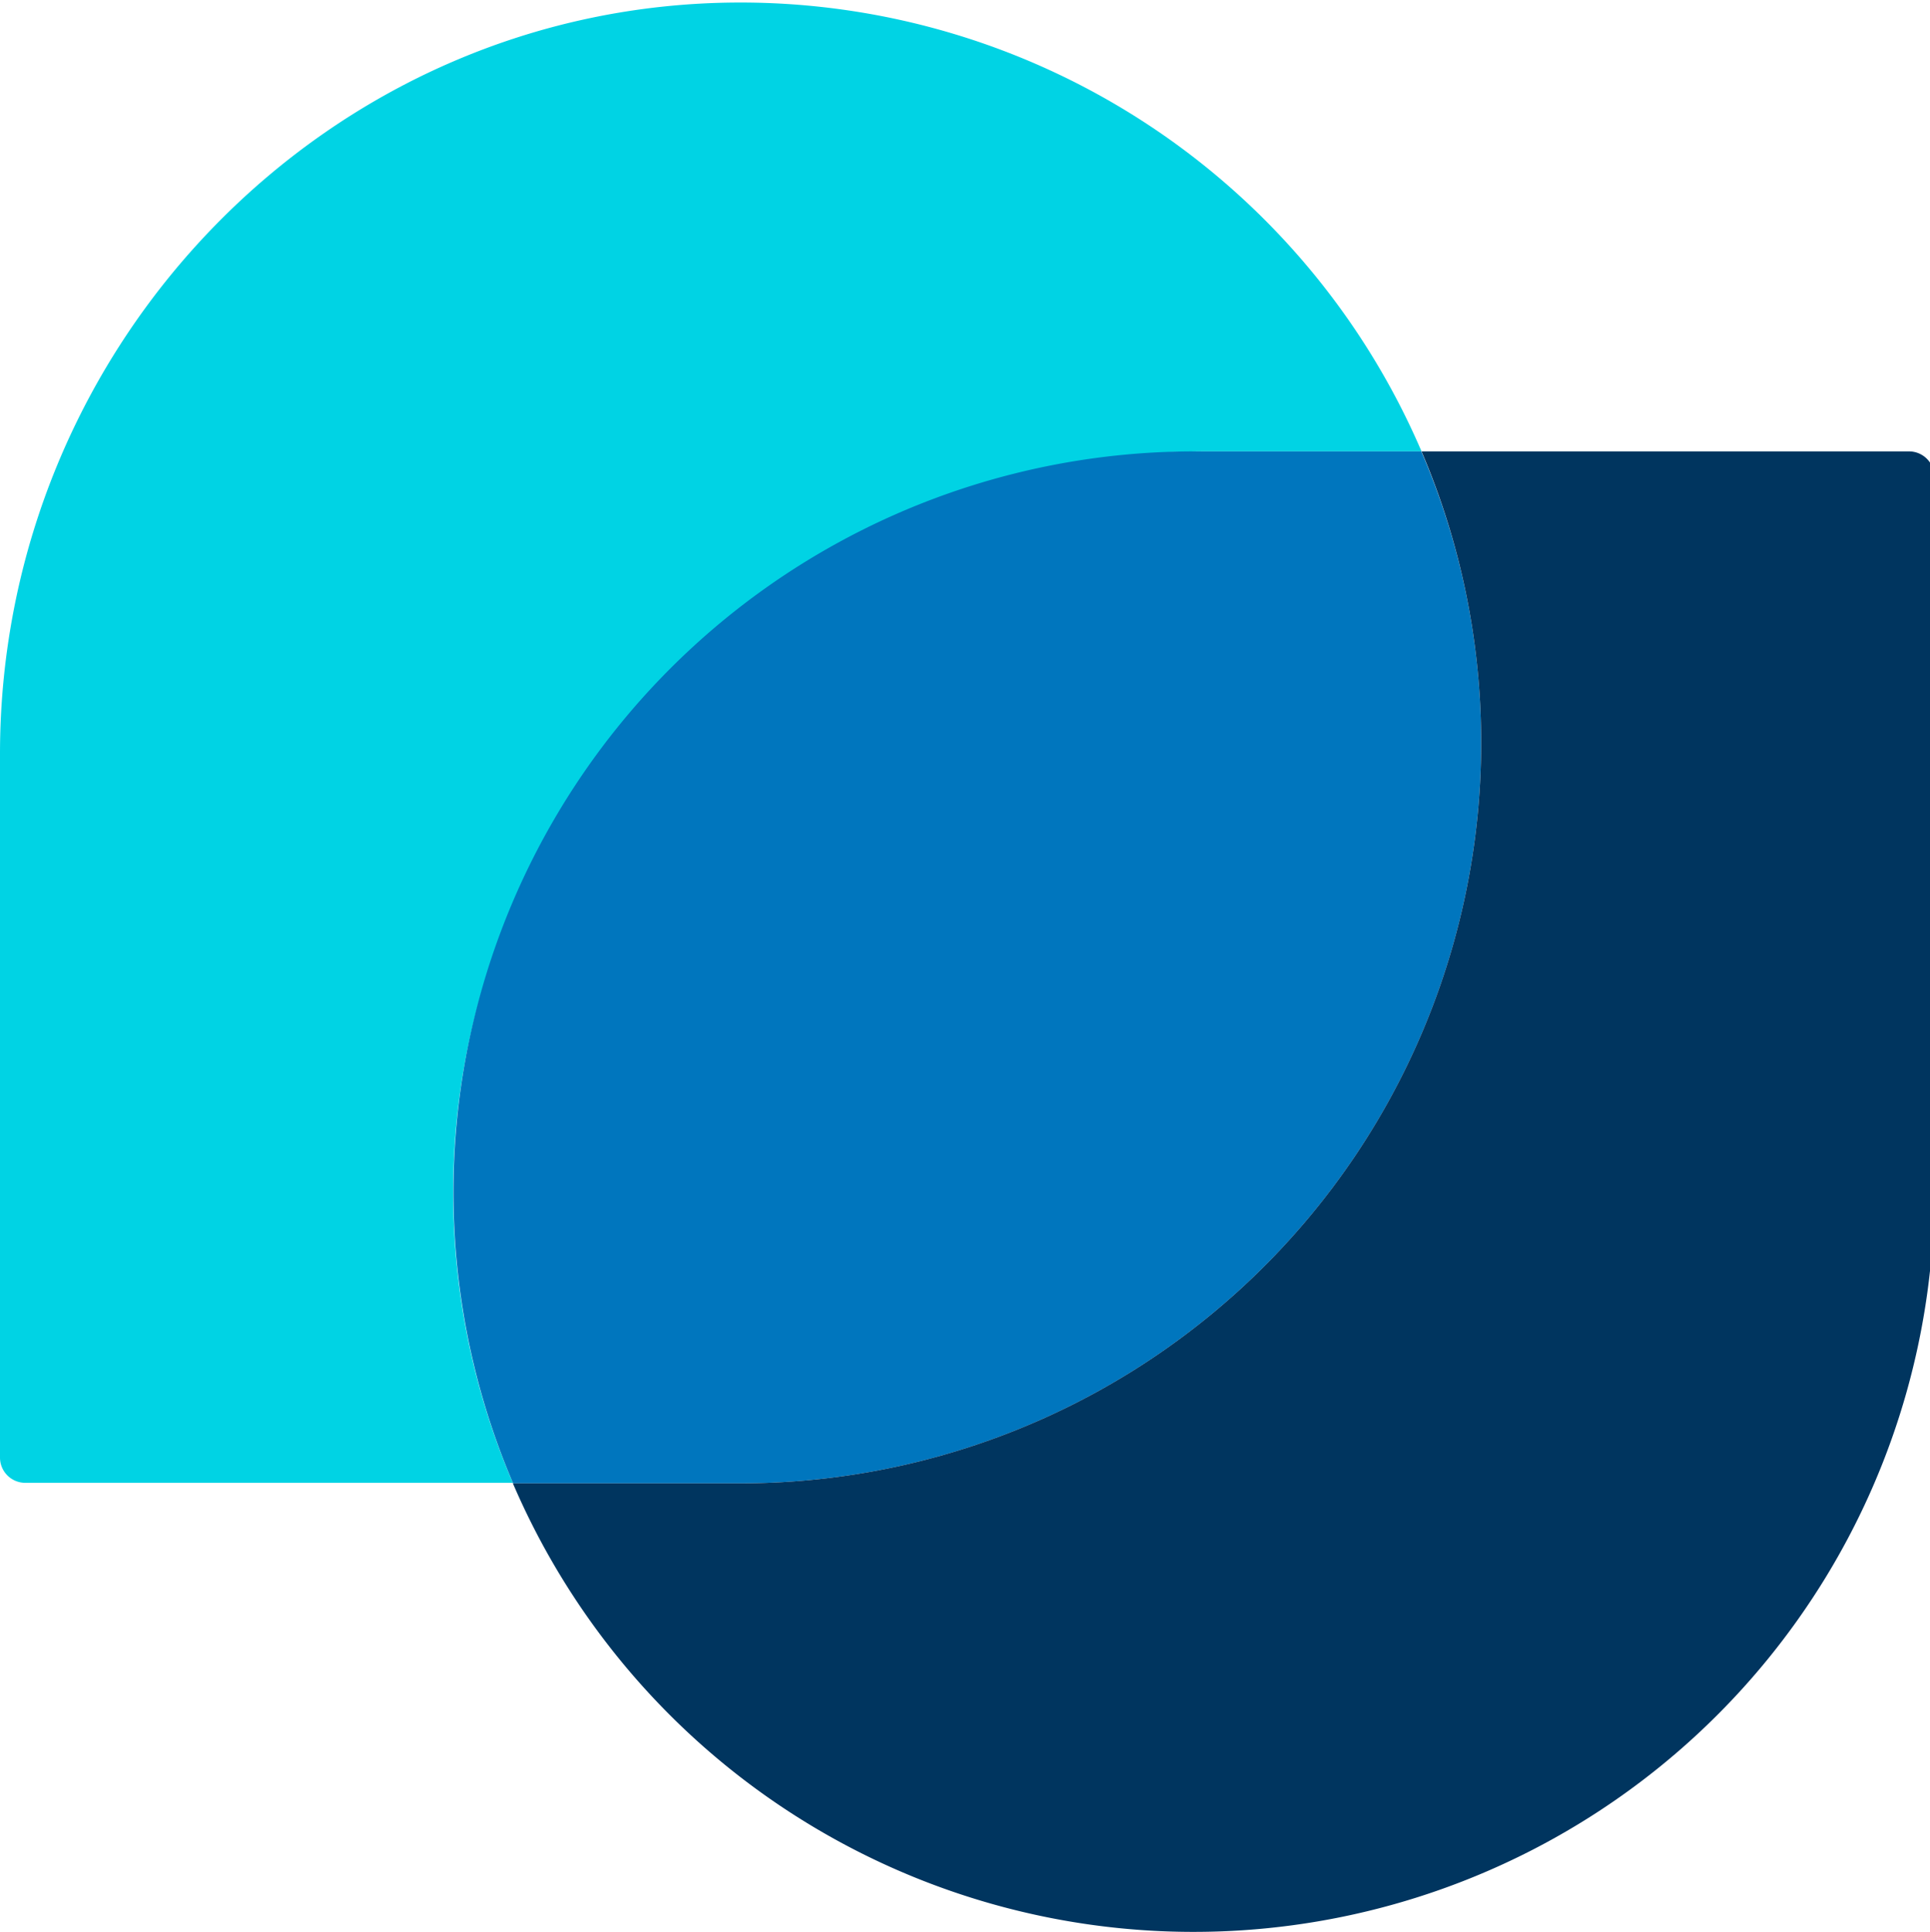 <svg xmlns="http://www.w3.org/2000/svg" viewBox="0 0 152.74 152.94">
  <defs>
    <style>
      .cls-1{fill:#00d3e4;}
      .cls-2{fill:#0076be;}
      .cls-3{fill:#00355f;}
    </style>
  </defs>
  <title>naativ-logo</title>
    <g id="Layer_2" data-name="Layer 2">
      <g id="Layer_1-2" data-name="Layer 1">
        <path class="cls-1" d="M112.5,35.73H95.43c-32.48,0-59.79,26.57-59.56,59a58.21,58.21,0,0,0,4.72,22.64H2a2,2,0,0,1-2-2V59.68C0,27.24,26,.3,58.43.2A58.66,58.66,0,0,1,112.5,35.73Z"/>
        <path class="cls-2" d="M117.22,58.8a58.62,58.62,0,0,1-58.61,58.61h-18A58.63,58.63,0,0,1,94.48,35.73h18A58.3,58.3,0,0,1,117.22,58.8Z"/>
        <path class="cls-3" d="M151.08,35.73a2,2,0,0,1,2,2V94.34A58.62,58.62,0,0,1,40.59,117.41h18A58.63,58.63,0,0,0,112.5,35.73Z"/>
      </g>
    </g>
</svg>